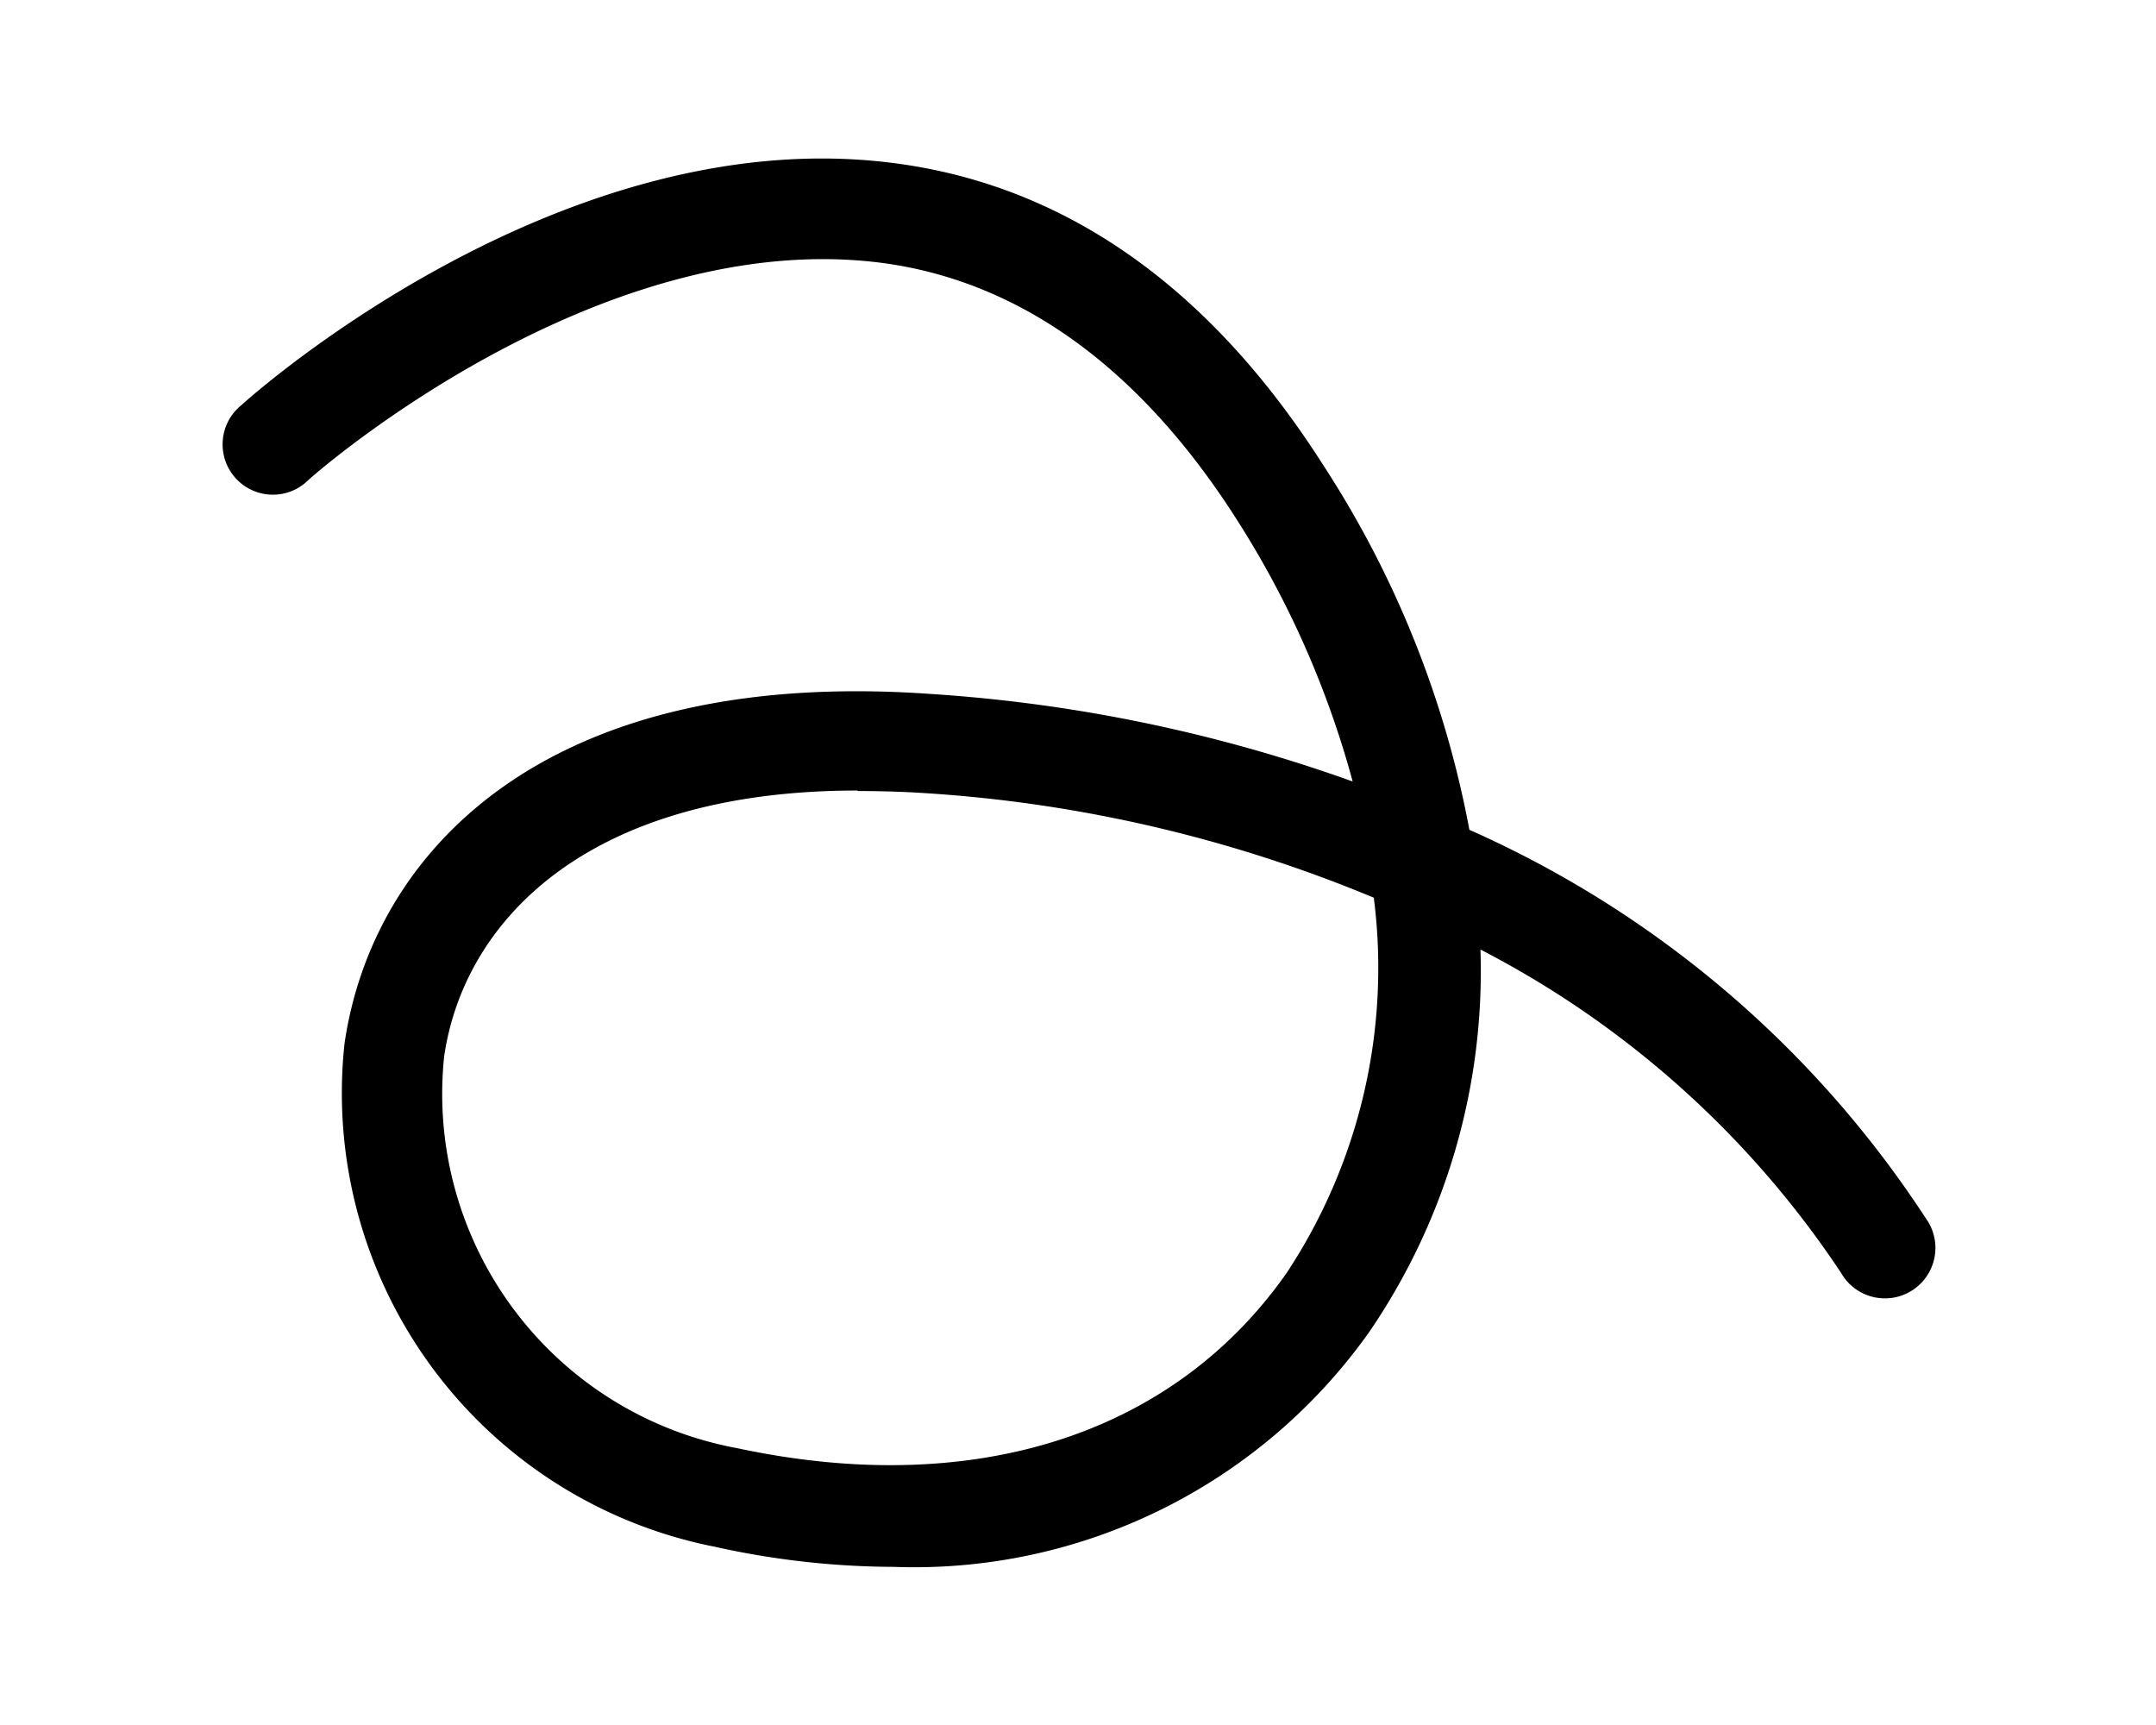 <svg xmlns="http://www.w3.org/2000/svg" viewBox="100 80 500 400"><path d="M307.18 443.33a193.376 193.376 0 0 1-41.418-4.664 107.213 107.213 0 0 1-65.613-41.641 107.22 107.22 0 0 1-20.254-75.027c6.3-43.398 45.266-87.5 135.92-81.082a358.117 358.117 0 0 1 97.883 20.297 218.57 218.57 0 0 0-26.832-60.664c-22.285-35-49.934-55.066-81.668-59.5-66.617-9.102-133 49.582-133.58 50.168v-.004a11.664 11.664 0 0 1-19.957-9.09 11.655 11.655 0 0 1 4.324-8.176c3.035-2.8 75.016-66.617 152.25-56 39.316 5.368 72.566 28.934 98.7 70a233.33 233.33 0 0 1 33.831 84.47 245.007 245.007 0 0 1 106.52 91.116c3.219 5.606 1.29 12.762-4.32 15.98-5.606 3.223-12.762 1.29-15.98-4.316a223.277 223.277 0 0 0-83.652-75.016 148.281 148.281 0 0 1-25.781 88.668 129.381 129.381 0 0 1-110.37 54.48zm-8.285-180.02c-63.7 0-91.465 31.035-95.898 61.715v.004a83.522 83.522 0 0 0 16.199 58.66 83.522 83.522 0 0 0 51.699 32.105c54.367 11.668 100.8-2.684 127.4-40.484h.004a128.338 128.338 0 0 0 20.3-87.148 323.793 323.793 0 0 0-104.42-24.27c-5.366-.348-10.851-.465-15.284-.465z"/></svg>